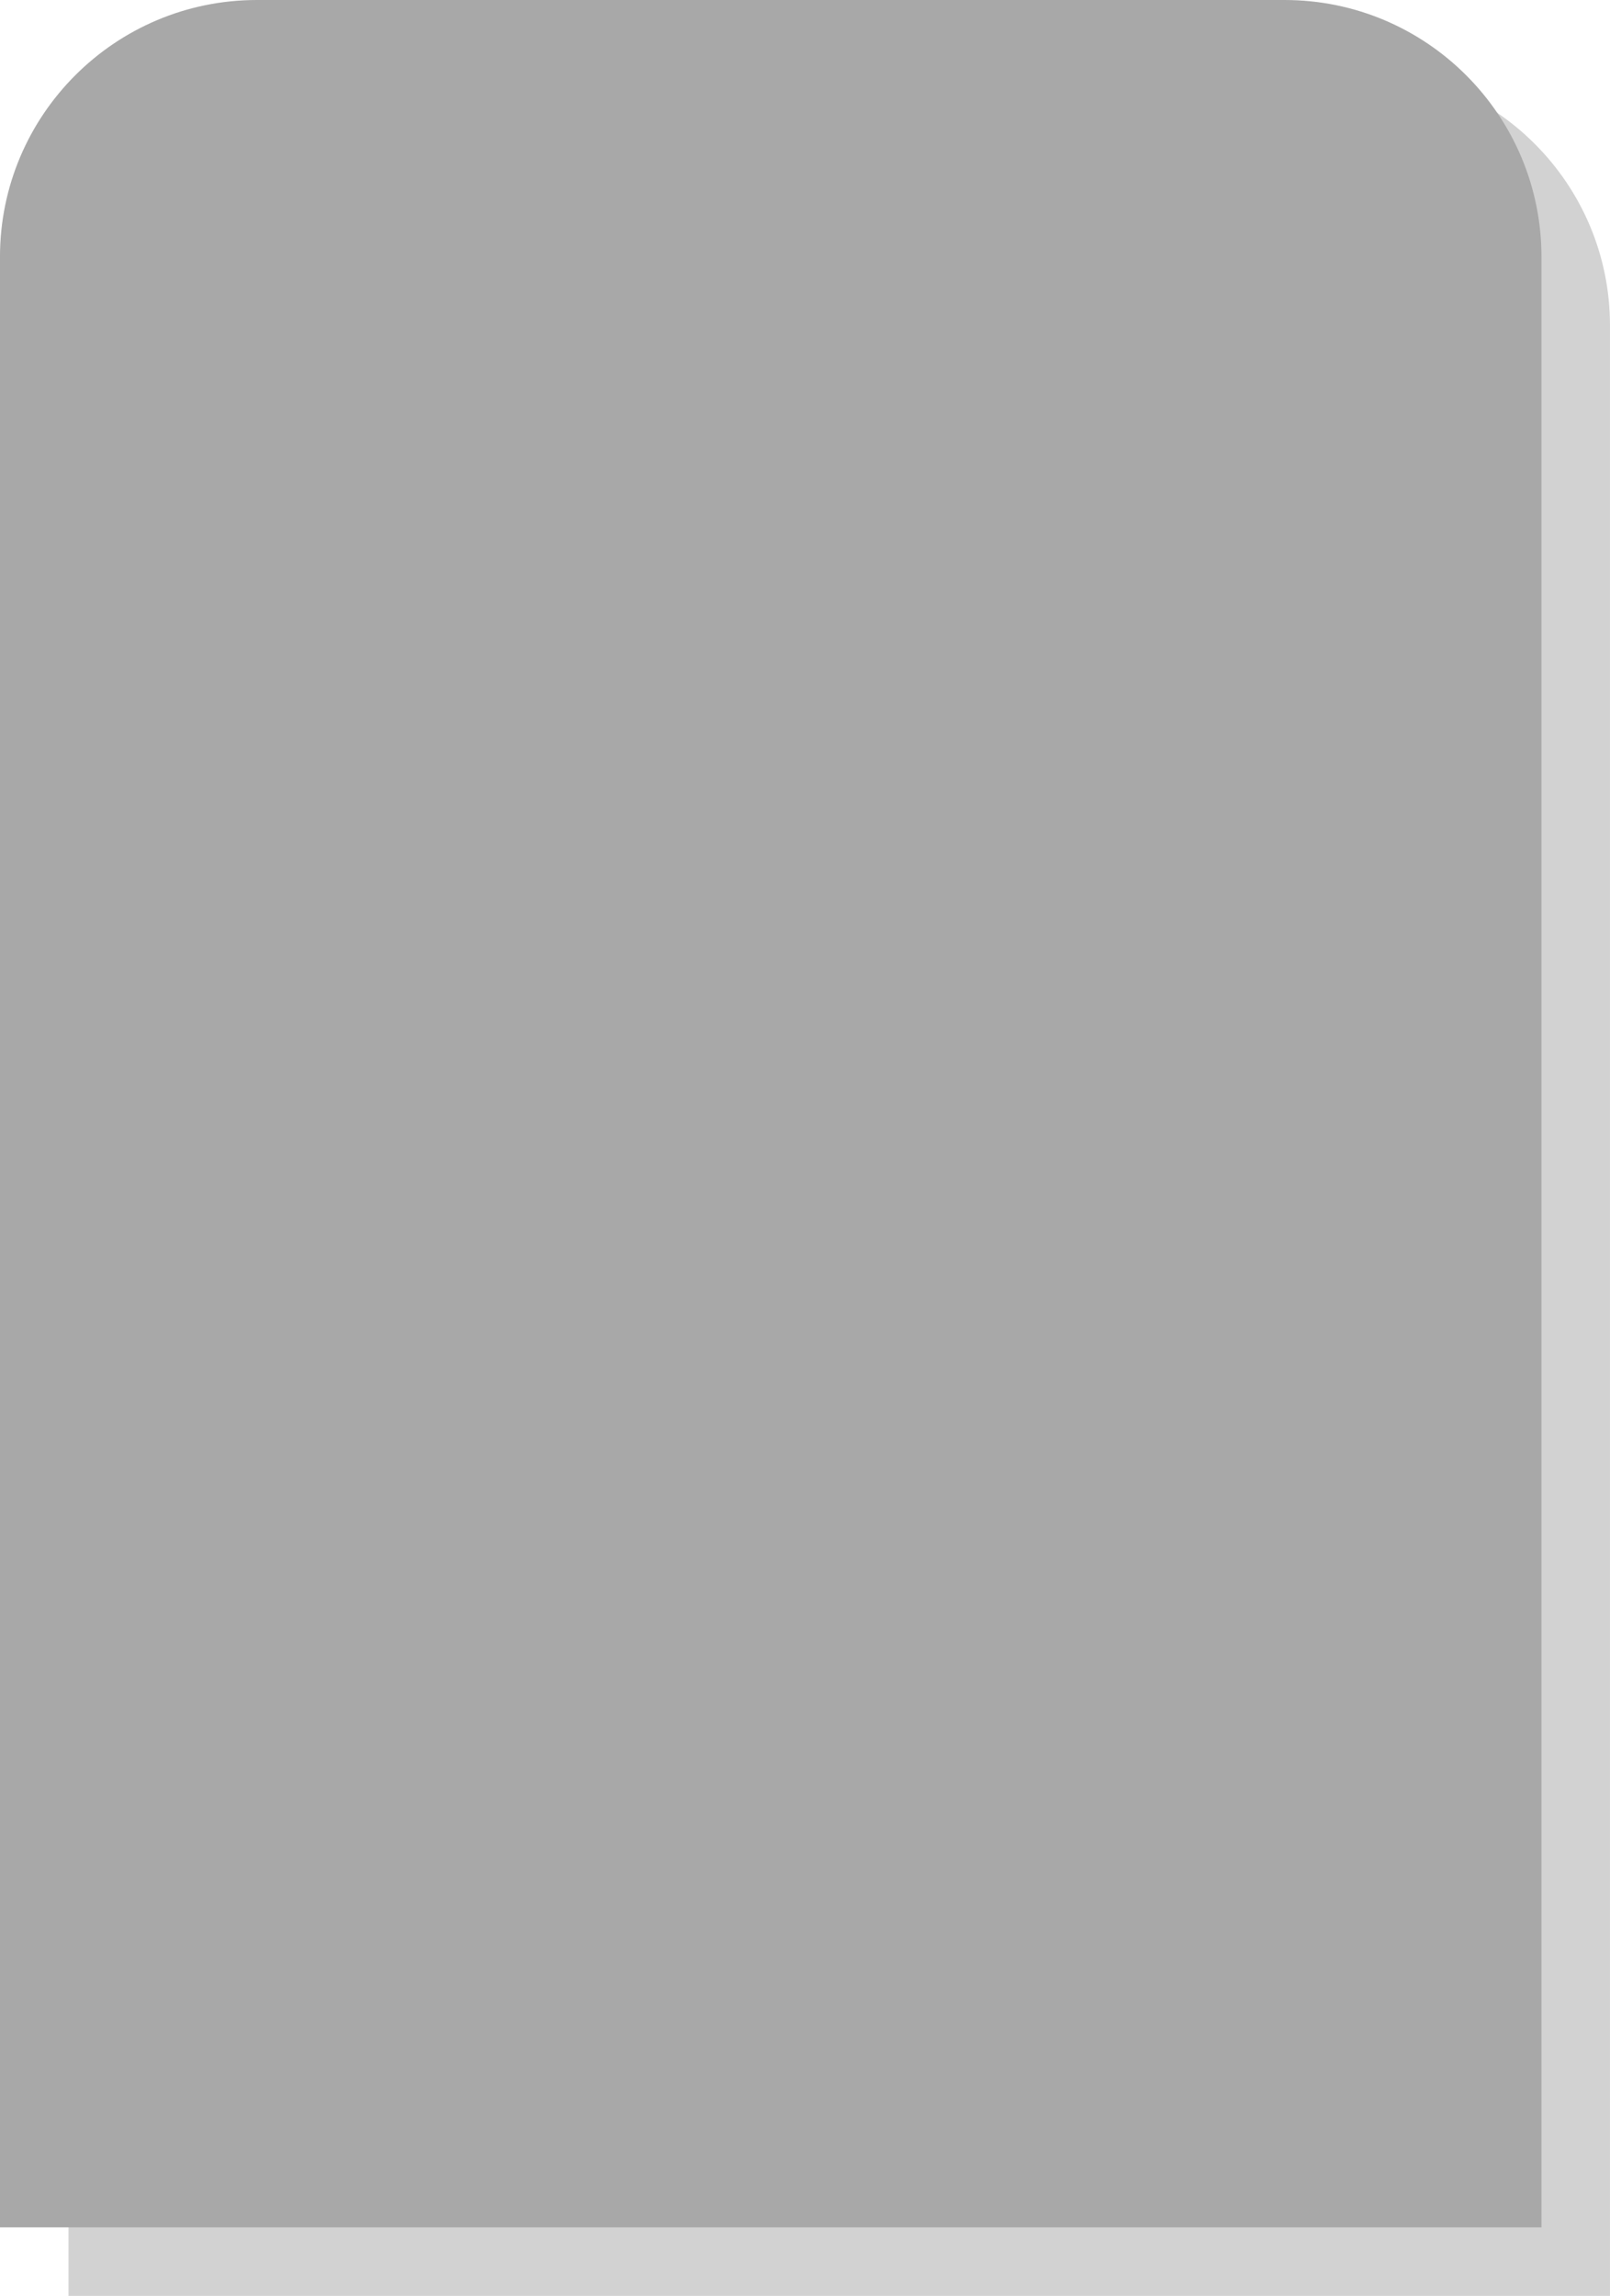 <svg viewBox="0 0 94 134" xmlns="http://www.w3.org/2000/svg" fill-rule="evenodd" clip-rule="evenodd" stroke-linejoin="round" stroke-miterlimit="2"><path d="M93.999 18.997c0-8.278-6.72-14.997-15-14.997h-60c-8.28 0-15 6.719-15 14.997V134h90V18.997z" fill="#d2d2d2"/><path d="M89.999 14.997c0-8.278-6.72-14.997-15-14.997h-60c-8.28 0-15 6.719-15 14.997V130h90V14.997z" fill="#a8a8a8"/></svg>